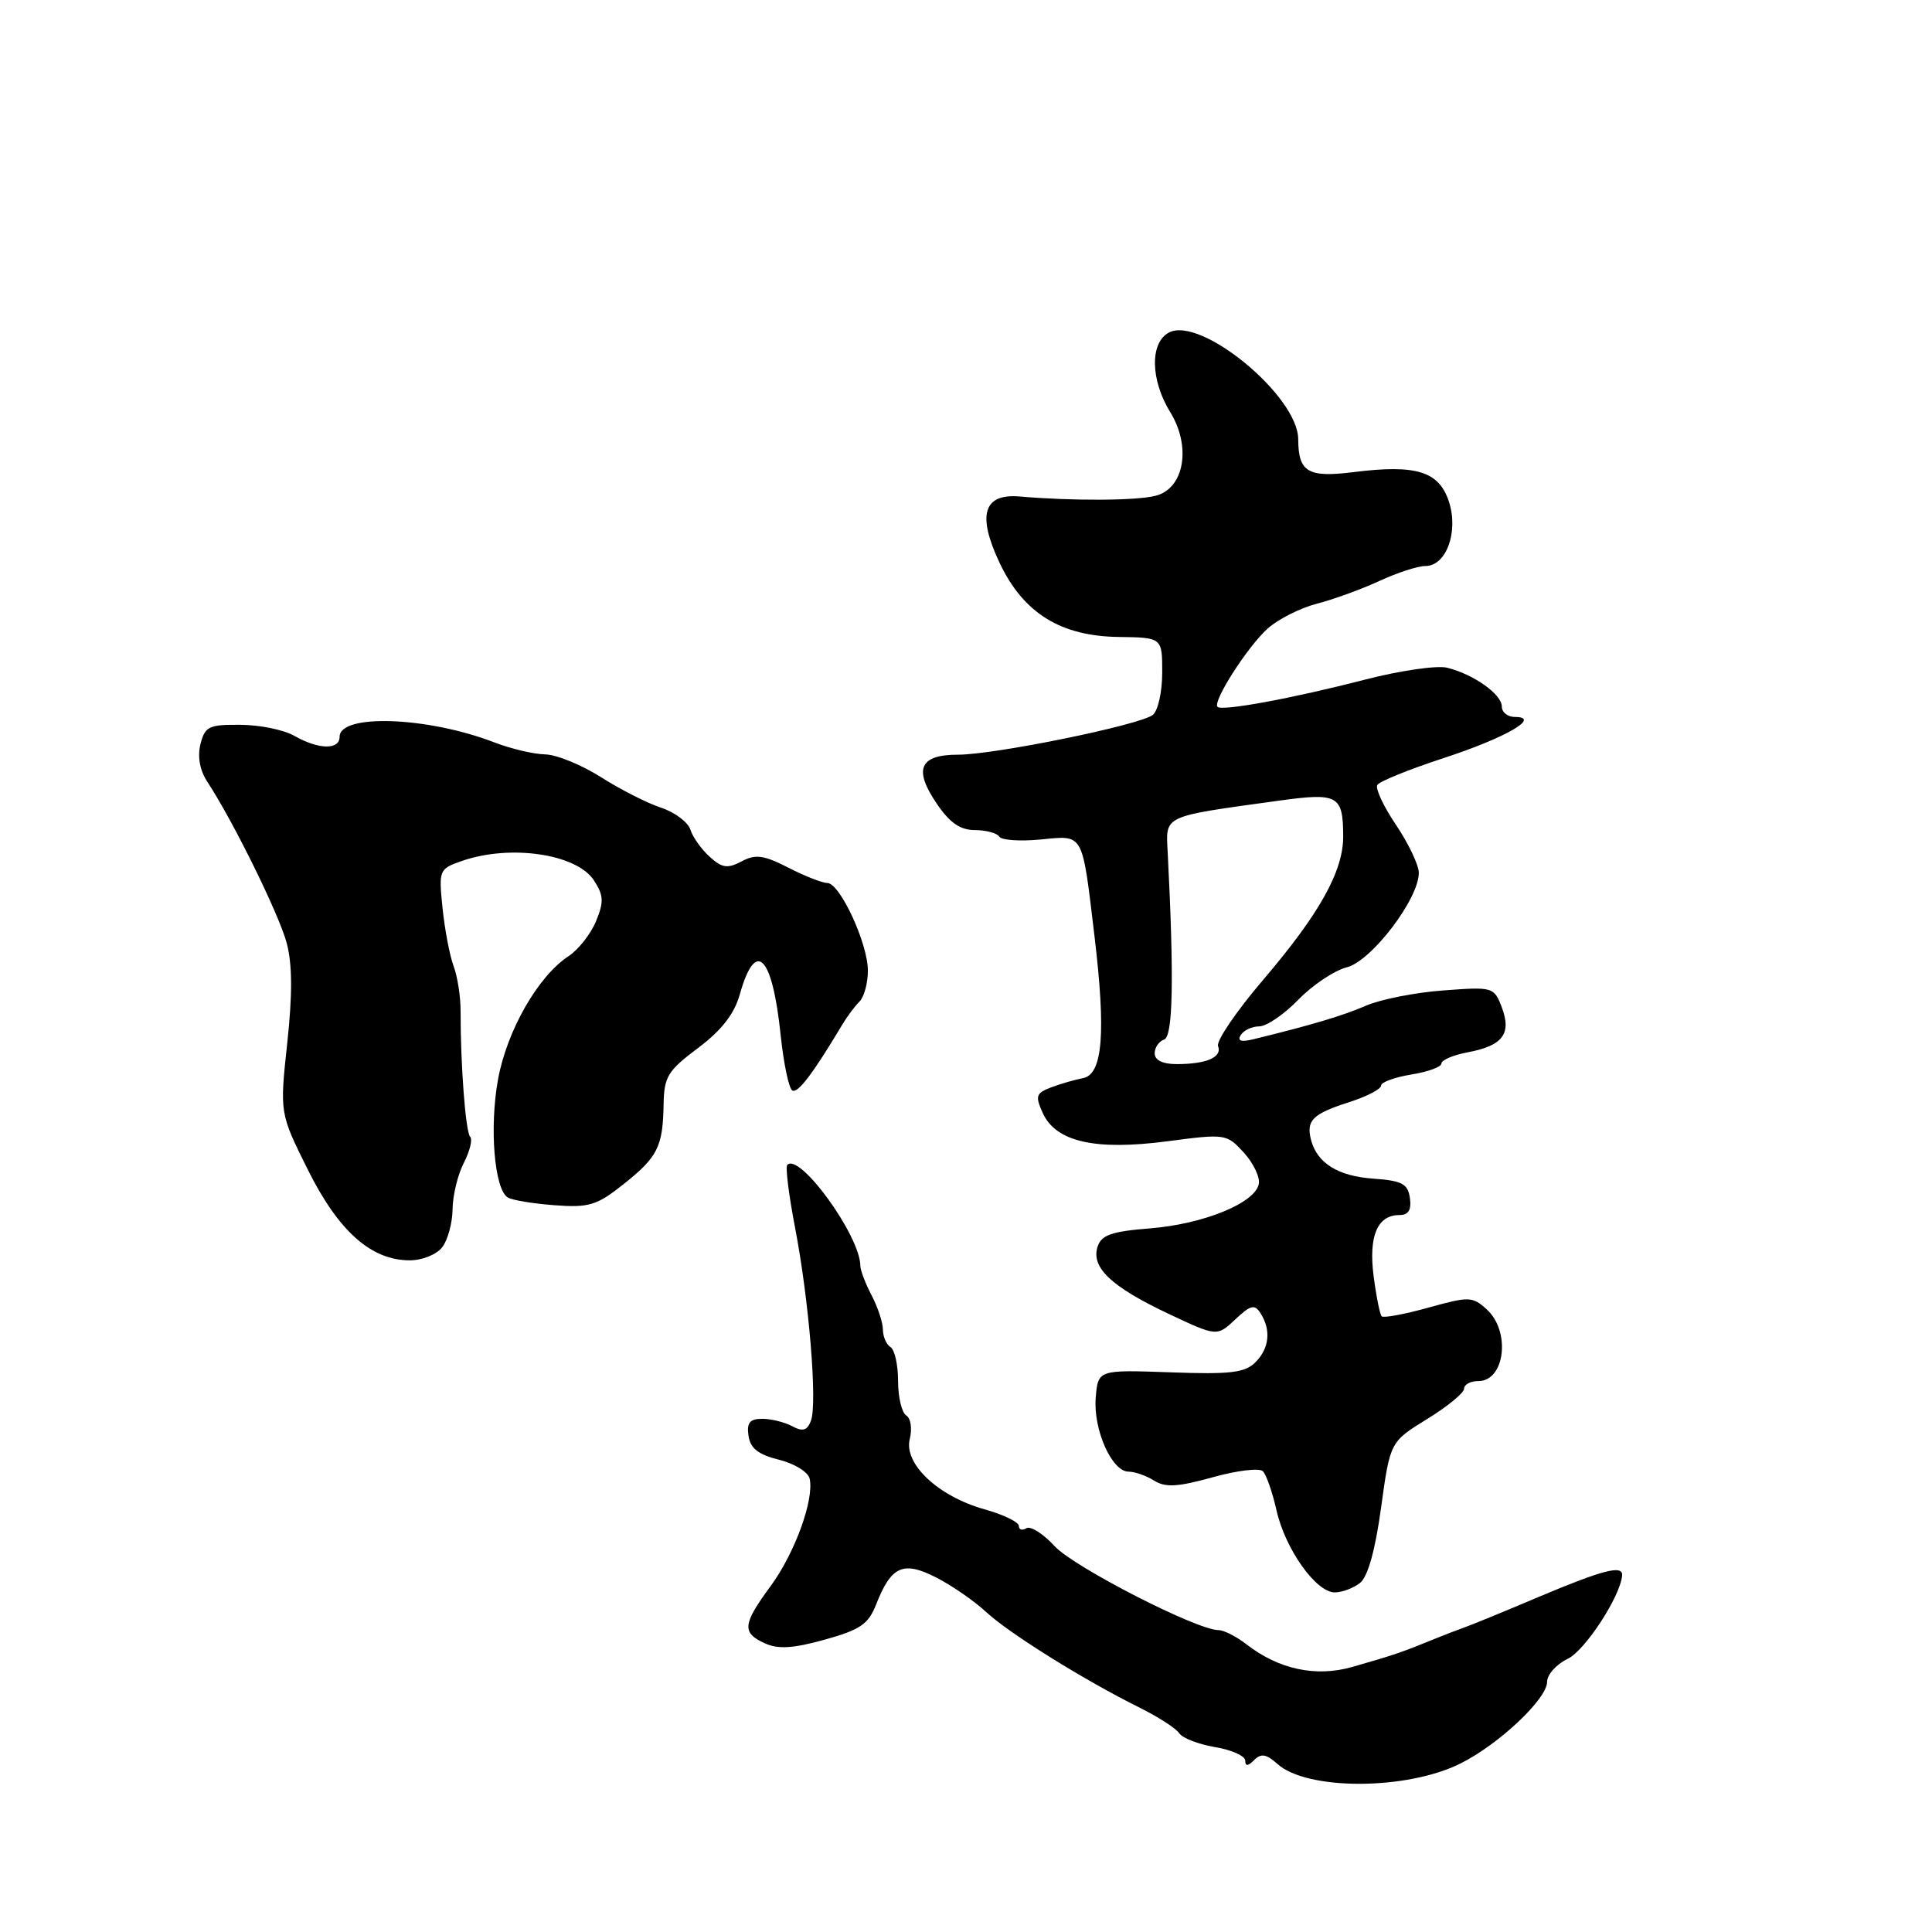 <?xml version="1.0" encoding="UTF-8" standalone="no"?>
<!DOCTYPE svg PUBLIC "-//W3C//DTD SVG 1.1//EN" "http://www.w3.org/Graphics/SVG/1.1/DTD/svg11.dtd" >
<svg xmlns="http://www.w3.org/2000/svg" xmlns:xlink="http://www.w3.org/1999/xlink" version="1.1" viewBox="0 0 256 256">
 <g >
 <path fill="currentColor"
d=" M 193.50 233.68 C 198.61 231.14 205.00 225.11 205.00 222.85 C 205.00 221.89 206.23 220.52 207.74 219.80 C 210.04 218.69 214.72 211.51 214.94 208.75 C 215.05 207.33 212.40 208.01 203.96 211.57 C 199.31 213.54 194.82 215.38 194.00 215.66 C 193.18 215.95 191.60 216.55 190.50 217.00 C 185.70 218.96 184.91 219.24 179.18 220.88 C 174.35 222.26 169.42 221.20 165.12 217.85 C 163.80 216.83 162.16 216.00 161.46 216.00 C 158.59 216.00 142.30 207.65 139.75 204.88 C 138.24 203.23 136.55 202.16 136.00 202.50 C 135.45 202.84 135.00 202.70 135.00 202.19 C 135.00 201.68 132.95 200.69 130.45 199.99 C 124.31 198.27 119.72 193.96 120.55 190.67 C 120.89 189.32 120.68 187.92 120.08 187.55 C 119.49 187.18 119.00 185.14 119.00 183.00 C 119.00 180.86 118.55 178.84 118.00 178.50 C 117.45 178.16 117.00 177.12 116.99 176.19 C 116.99 175.26 116.32 173.21 115.49 171.64 C 114.67 170.06 114.00 168.31 114.00 167.74 C 114.00 163.79 105.97 152.69 104.32 154.35 C 104.05 154.61 104.52 158.36 105.35 162.67 C 107.20 172.27 108.33 185.98 107.45 188.27 C 106.95 189.56 106.37 189.73 104.97 188.98 C 103.96 188.44 102.17 188.00 101.00 188.00 C 99.35 188.00 98.93 188.52 99.18 190.25 C 99.42 191.91 100.47 192.74 103.21 193.42 C 105.25 193.92 107.08 195.05 107.28 195.92 C 107.91 198.68 105.32 205.80 102.11 210.17 C 98.38 215.23 98.27 216.35 101.35 217.75 C 103.11 218.55 105.09 218.43 109.29 217.26 C 113.98 215.96 115.08 215.20 116.09 212.60 C 118.09 207.50 119.67 206.79 124.04 209.02 C 126.12 210.08 129.10 212.14 130.66 213.59 C 133.70 216.42 143.64 222.62 151.00 226.27 C 153.47 227.50 155.84 229.02 156.25 229.66 C 156.66 230.30 158.80 231.13 161.00 231.50 C 163.20 231.87 165.00 232.68 165.00 233.29 C 165.00 234.06 165.36 234.04 166.19 233.21 C 167.10 232.30 167.80 232.42 169.25 233.72 C 173.16 237.26 186.37 237.24 193.50 233.68 Z  M 180.21 209.75 C 181.24 208.94 182.23 205.42 183.00 199.77 C 184.20 191.05 184.20 191.05 189.10 188.03 C 191.79 186.38 194.00 184.56 194.00 184.01 C 194.00 183.45 194.85 183.00 195.89 183.00 C 199.43 183.00 200.20 176.39 196.99 173.49 C 195.10 171.78 194.66 171.77 189.26 173.27 C 186.11 174.15 183.33 174.66 183.08 174.42 C 182.84 174.17 182.36 171.77 182.01 169.08 C 181.33 163.79 182.51 161.00 185.43 161.00 C 186.63 161.00 187.04 160.33 186.82 158.75 C 186.55 156.86 185.79 156.45 182.00 156.18 C 177.30 155.85 174.53 154.13 173.72 151.05 C 173.05 148.47 173.91 147.60 178.75 146.05 C 181.09 145.30 183.00 144.31 183.00 143.85 C 183.00 143.40 184.80 142.74 187.00 142.38 C 189.20 142.03 191.00 141.37 191.00 140.92 C 191.00 140.46 192.56 139.80 194.46 139.44 C 199.12 138.57 200.32 136.98 199.00 133.49 C 197.97 130.78 197.83 130.74 191.22 131.24 C 187.53 131.51 182.93 132.42 181.00 133.26 C 177.89 134.60 173.77 135.83 166.10 137.70 C 164.45 138.11 163.92 137.94 164.41 137.14 C 164.80 136.52 165.90 136.00 166.86 136.00 C 167.82 136.00 170.15 134.41 172.03 132.47 C 173.91 130.53 176.81 128.59 178.47 128.17 C 181.74 127.33 188.00 119.11 188.00 115.66 C 188.00 114.63 186.64 111.78 184.99 109.32 C 183.33 106.87 182.21 104.47 182.50 104.01 C 182.78 103.54 186.73 101.94 191.26 100.46 C 199.55 97.75 204.30 95.00 200.71 95.00 C 199.77 95.00 199.00 94.38 199.00 93.62 C 199.00 92.00 195.28 89.36 191.77 88.48 C 190.43 88.14 185.55 88.85 180.92 90.04 C 171.30 92.53 161.93 94.26 161.33 93.66 C 160.63 92.97 165.34 85.63 167.99 83.27 C 169.37 82.04 172.30 80.56 174.50 79.99 C 176.70 79.43 180.42 78.07 182.78 76.98 C 185.13 75.89 187.87 75.00 188.87 75.00 C 191.65 75.00 193.30 70.45 191.98 66.44 C 190.66 62.45 187.66 61.52 179.41 62.55 C 173.30 63.32 172.04 62.58 172.02 58.19 C 171.98 52.45 159.08 41.82 154.88 44.07 C 152.35 45.42 152.44 50.35 155.05 54.59 C 157.88 59.17 156.93 64.72 153.14 65.69 C 150.59 66.35 142.10 66.39 135.13 65.79 C 130.30 65.37 129.44 68.23 132.47 74.62 C 135.62 81.24 140.54 84.30 148.23 84.40 C 154.00 84.48 154.00 84.48 154.00 89.12 C 154.00 91.67 153.44 94.19 152.75 94.73 C 151.02 96.08 131.80 100.00 126.93 100.00 C 121.84 100.00 121.01 101.93 124.14 106.51 C 125.85 109.03 127.24 109.99 129.19 109.99 C 130.67 110.00 132.12 110.39 132.41 110.86 C 132.70 111.33 135.16 111.50 137.87 111.24 C 143.66 110.68 143.36 110.14 145.02 124.00 C 146.56 136.84 146.12 142.37 143.50 142.86 C 142.40 143.07 140.49 143.62 139.26 144.09 C 137.27 144.85 137.15 145.23 138.17 147.48 C 139.91 151.30 145.10 152.48 154.65 151.23 C 162.37 150.21 162.54 150.24 164.80 152.71 C 166.07 154.10 166.97 155.97 166.80 156.87 C 166.34 159.39 159.51 162.19 152.44 162.76 C 147.26 163.17 145.93 163.64 145.43 165.21 C 144.56 167.96 147.24 170.49 154.78 174.06 C 161.25 177.11 161.25 177.11 163.68 174.83 C 165.73 172.90 166.25 172.78 167.04 174.03 C 168.45 176.26 168.19 178.67 166.34 180.52 C 164.96 181.90 163.00 182.13 155.09 181.84 C 145.50 181.50 145.50 181.50 145.19 185.19 C 144.84 189.40 147.32 195.00 149.54 195.00 C 150.36 195.00 151.88 195.53 152.93 196.19 C 154.43 197.13 156.06 197.03 160.67 195.75 C 163.87 194.85 166.87 194.49 167.33 194.94 C 167.79 195.39 168.60 197.72 169.14 200.11 C 170.29 205.24 174.37 211.00 176.86 211.00 C 177.83 211.00 179.33 210.44 180.21 209.75 Z  M 58.61 165.25 C 59.34 164.29 59.95 162.02 59.97 160.20 C 59.99 158.39 60.66 155.63 61.46 154.08 C 62.26 152.52 62.64 150.97 62.30 150.63 C 61.70 150.03 61.02 141.15 61.03 134.00 C 61.04 132.08 60.62 129.38 60.10 128.00 C 59.59 126.63 58.93 123.17 58.64 120.33 C 58.12 115.27 58.18 115.13 61.21 114.08 C 67.60 111.85 76.39 113.14 78.69 116.64 C 79.99 118.64 80.04 119.49 78.97 122.08 C 78.27 123.77 76.63 125.85 75.33 126.70 C 71.29 129.35 67.17 136.56 65.99 143.03 C 64.83 149.43 65.51 157.58 67.28 158.67 C 67.86 159.03 70.65 159.49 73.48 159.70 C 78.03 160.04 79.08 159.72 82.56 156.96 C 87.15 153.32 87.83 151.97 87.93 146.37 C 87.99 142.67 88.47 141.88 92.49 138.87 C 95.60 136.53 97.29 134.37 98.02 131.79 C 100.12 124.29 102.34 126.51 103.45 137.24 C 103.84 140.95 104.53 144.21 104.98 144.49 C 105.70 144.93 107.70 142.31 111.63 135.73 C 112.26 134.68 113.27 133.33 113.88 132.72 C 114.50 132.10 115.00 130.26 115.00 128.62 C 115.00 125.01 111.29 117.00 109.62 117.00 C 108.96 117.00 106.64 116.09 104.46 114.97 C 101.19 113.30 100.11 113.15 98.26 114.14 C 96.40 115.12 95.68 115.02 94.04 113.53 C 92.94 112.54 91.79 110.92 91.48 109.93 C 91.16 108.94 89.42 107.63 87.61 107.03 C 85.79 106.44 82.20 104.61 79.62 102.97 C 77.04 101.34 73.71 99.98 72.22 99.96 C 70.72 99.93 67.70 99.22 65.50 98.37 C 56.66 94.96 45.00 94.54 45.00 97.63 C 45.00 99.39 42.20 99.33 39.00 97.50 C 37.62 96.71 34.41 96.05 31.86 96.04 C 27.68 96.00 27.15 96.26 26.56 98.61 C 26.15 100.27 26.48 102.09 27.49 103.62 C 30.92 108.85 36.95 121.11 37.98 124.92 C 38.74 127.75 38.76 131.73 38.06 138.23 C 37.06 147.50 37.06 147.50 40.78 154.97 C 44.85 163.15 49.18 167.00 54.29 167.00 C 55.96 167.00 57.86 166.23 58.61 165.25 Z  M 153.00 139.58 C 153.00 138.80 153.56 137.98 154.25 137.75 C 155.43 137.36 155.58 129.70 154.73 113.03 C 154.47 107.96 153.84 108.25 169.48 106.09 C 177.30 105.01 177.96 105.38 177.98 110.79 C 178.01 115.41 174.85 121.07 167.37 129.84 C 163.83 133.99 161.14 137.93 161.40 138.61 C 161.97 140.09 159.87 141.00 155.92 141.00 C 154.07 141.00 153.00 140.48 153.00 139.58 Z "/>
</g>
</svg>
